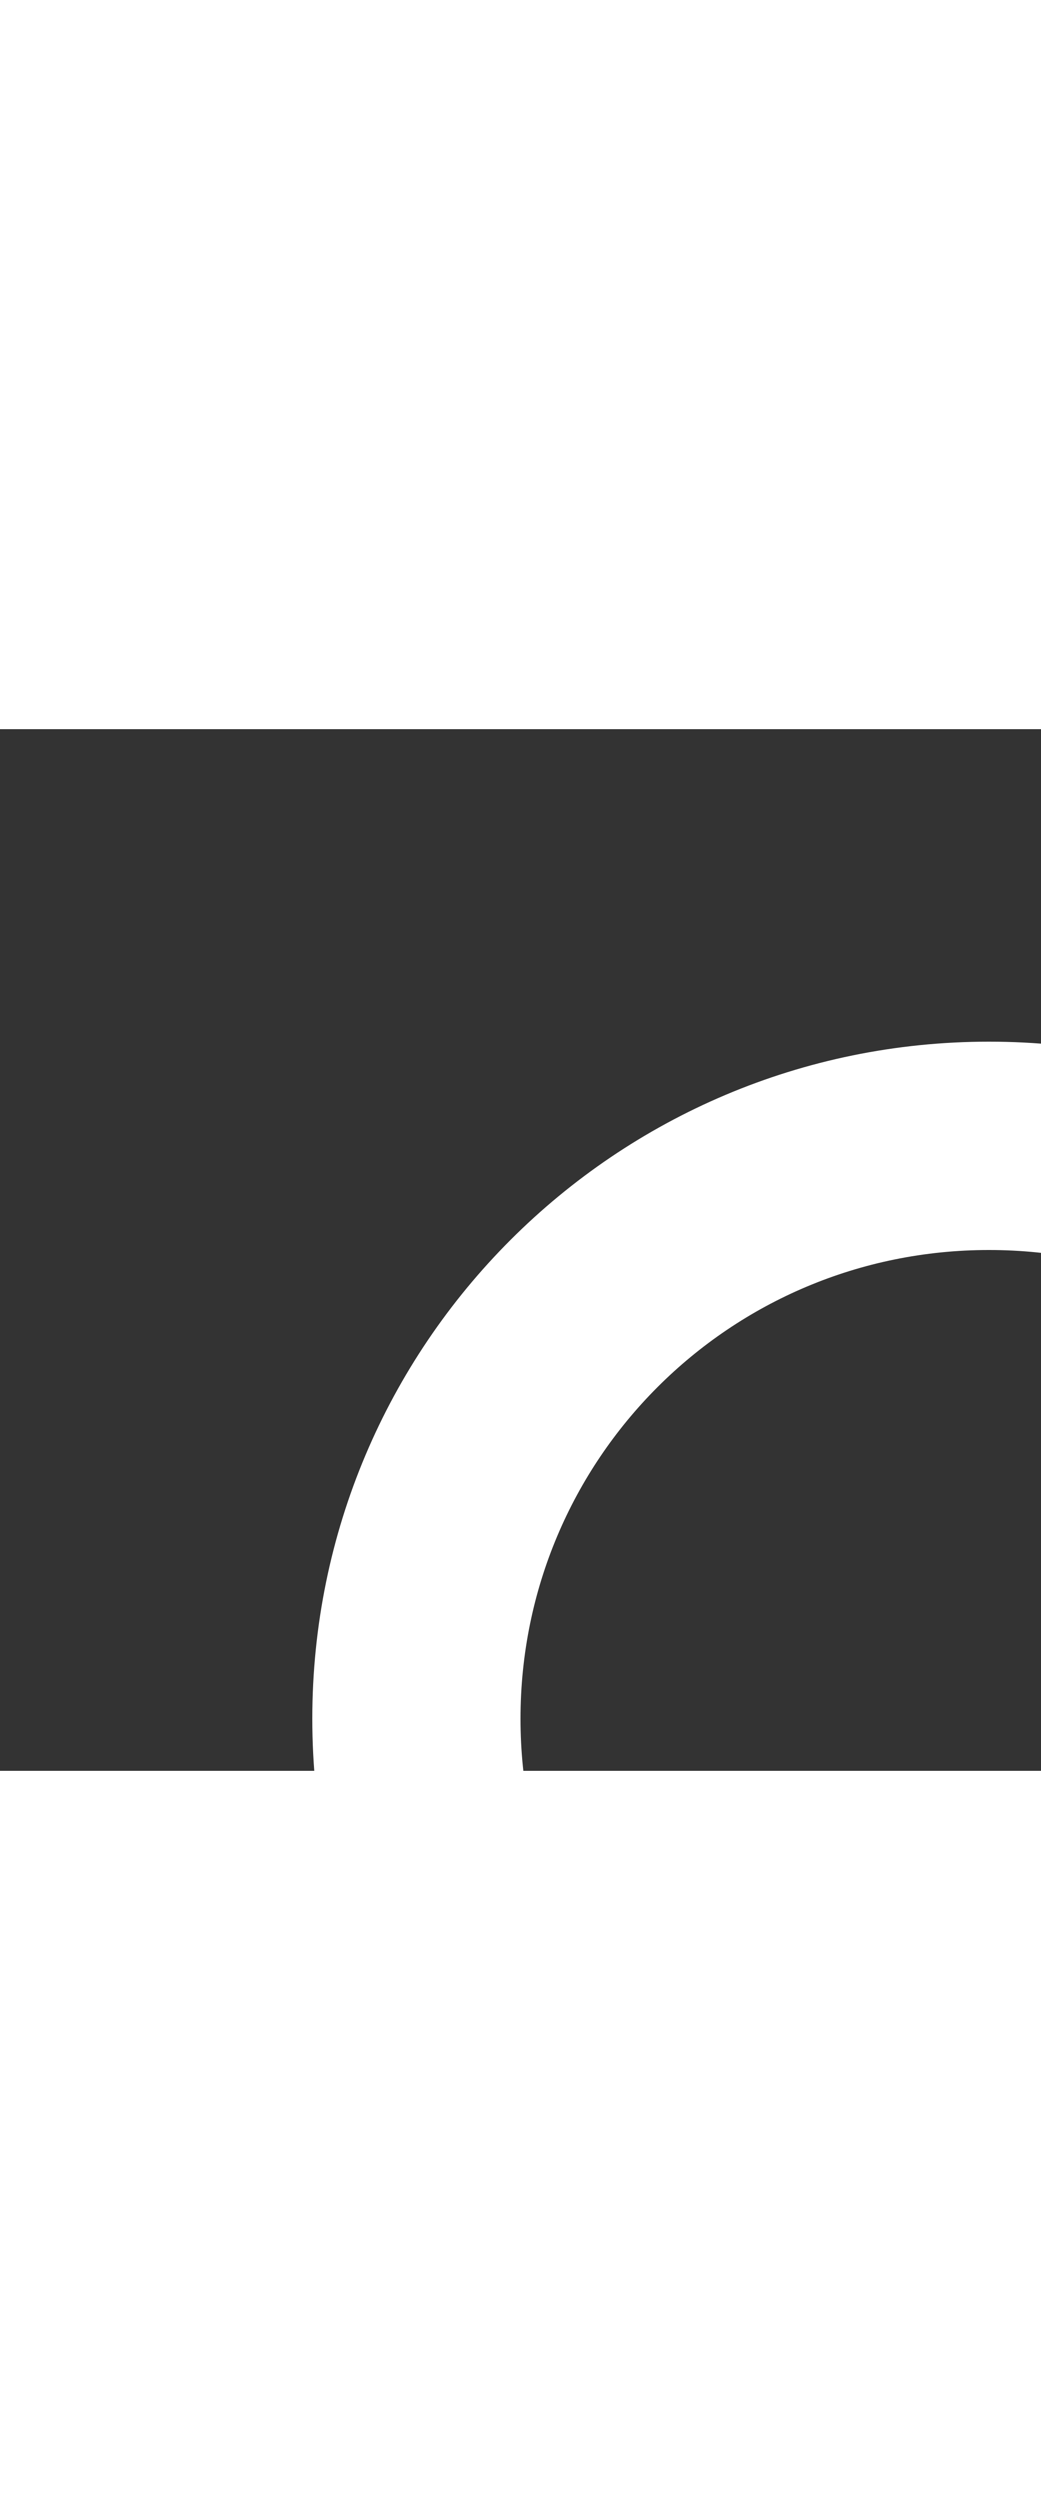 <svg xmlns="http://www.w3.org/2000/svg" height="24" viewBox="0 0 10 10" width="10"><rect x="0" y="0" width="10" height="10" fill="#333333" stroke="none"/><path d="M0 0h24v24H0z" fill="none"/><path fill="white" d="M15.5 14h-.79l-.28-.27C15.41 12.59 16 11.11 16 9.5 16 5.91 13.09 3 9.5 3S3 5.91 3 9.5 5.91 16 9.5 16c1.61 0 3.09-.59 4.23-1.57l.27.28v.79l5 4.99L20.49 19l-4.99-5zm-6 0C7.01 14 5 11.99 5 9.5S7.01 5 9.5 5 14 7.01 14 9.5 11.99 14 9.5 14z"/></svg>